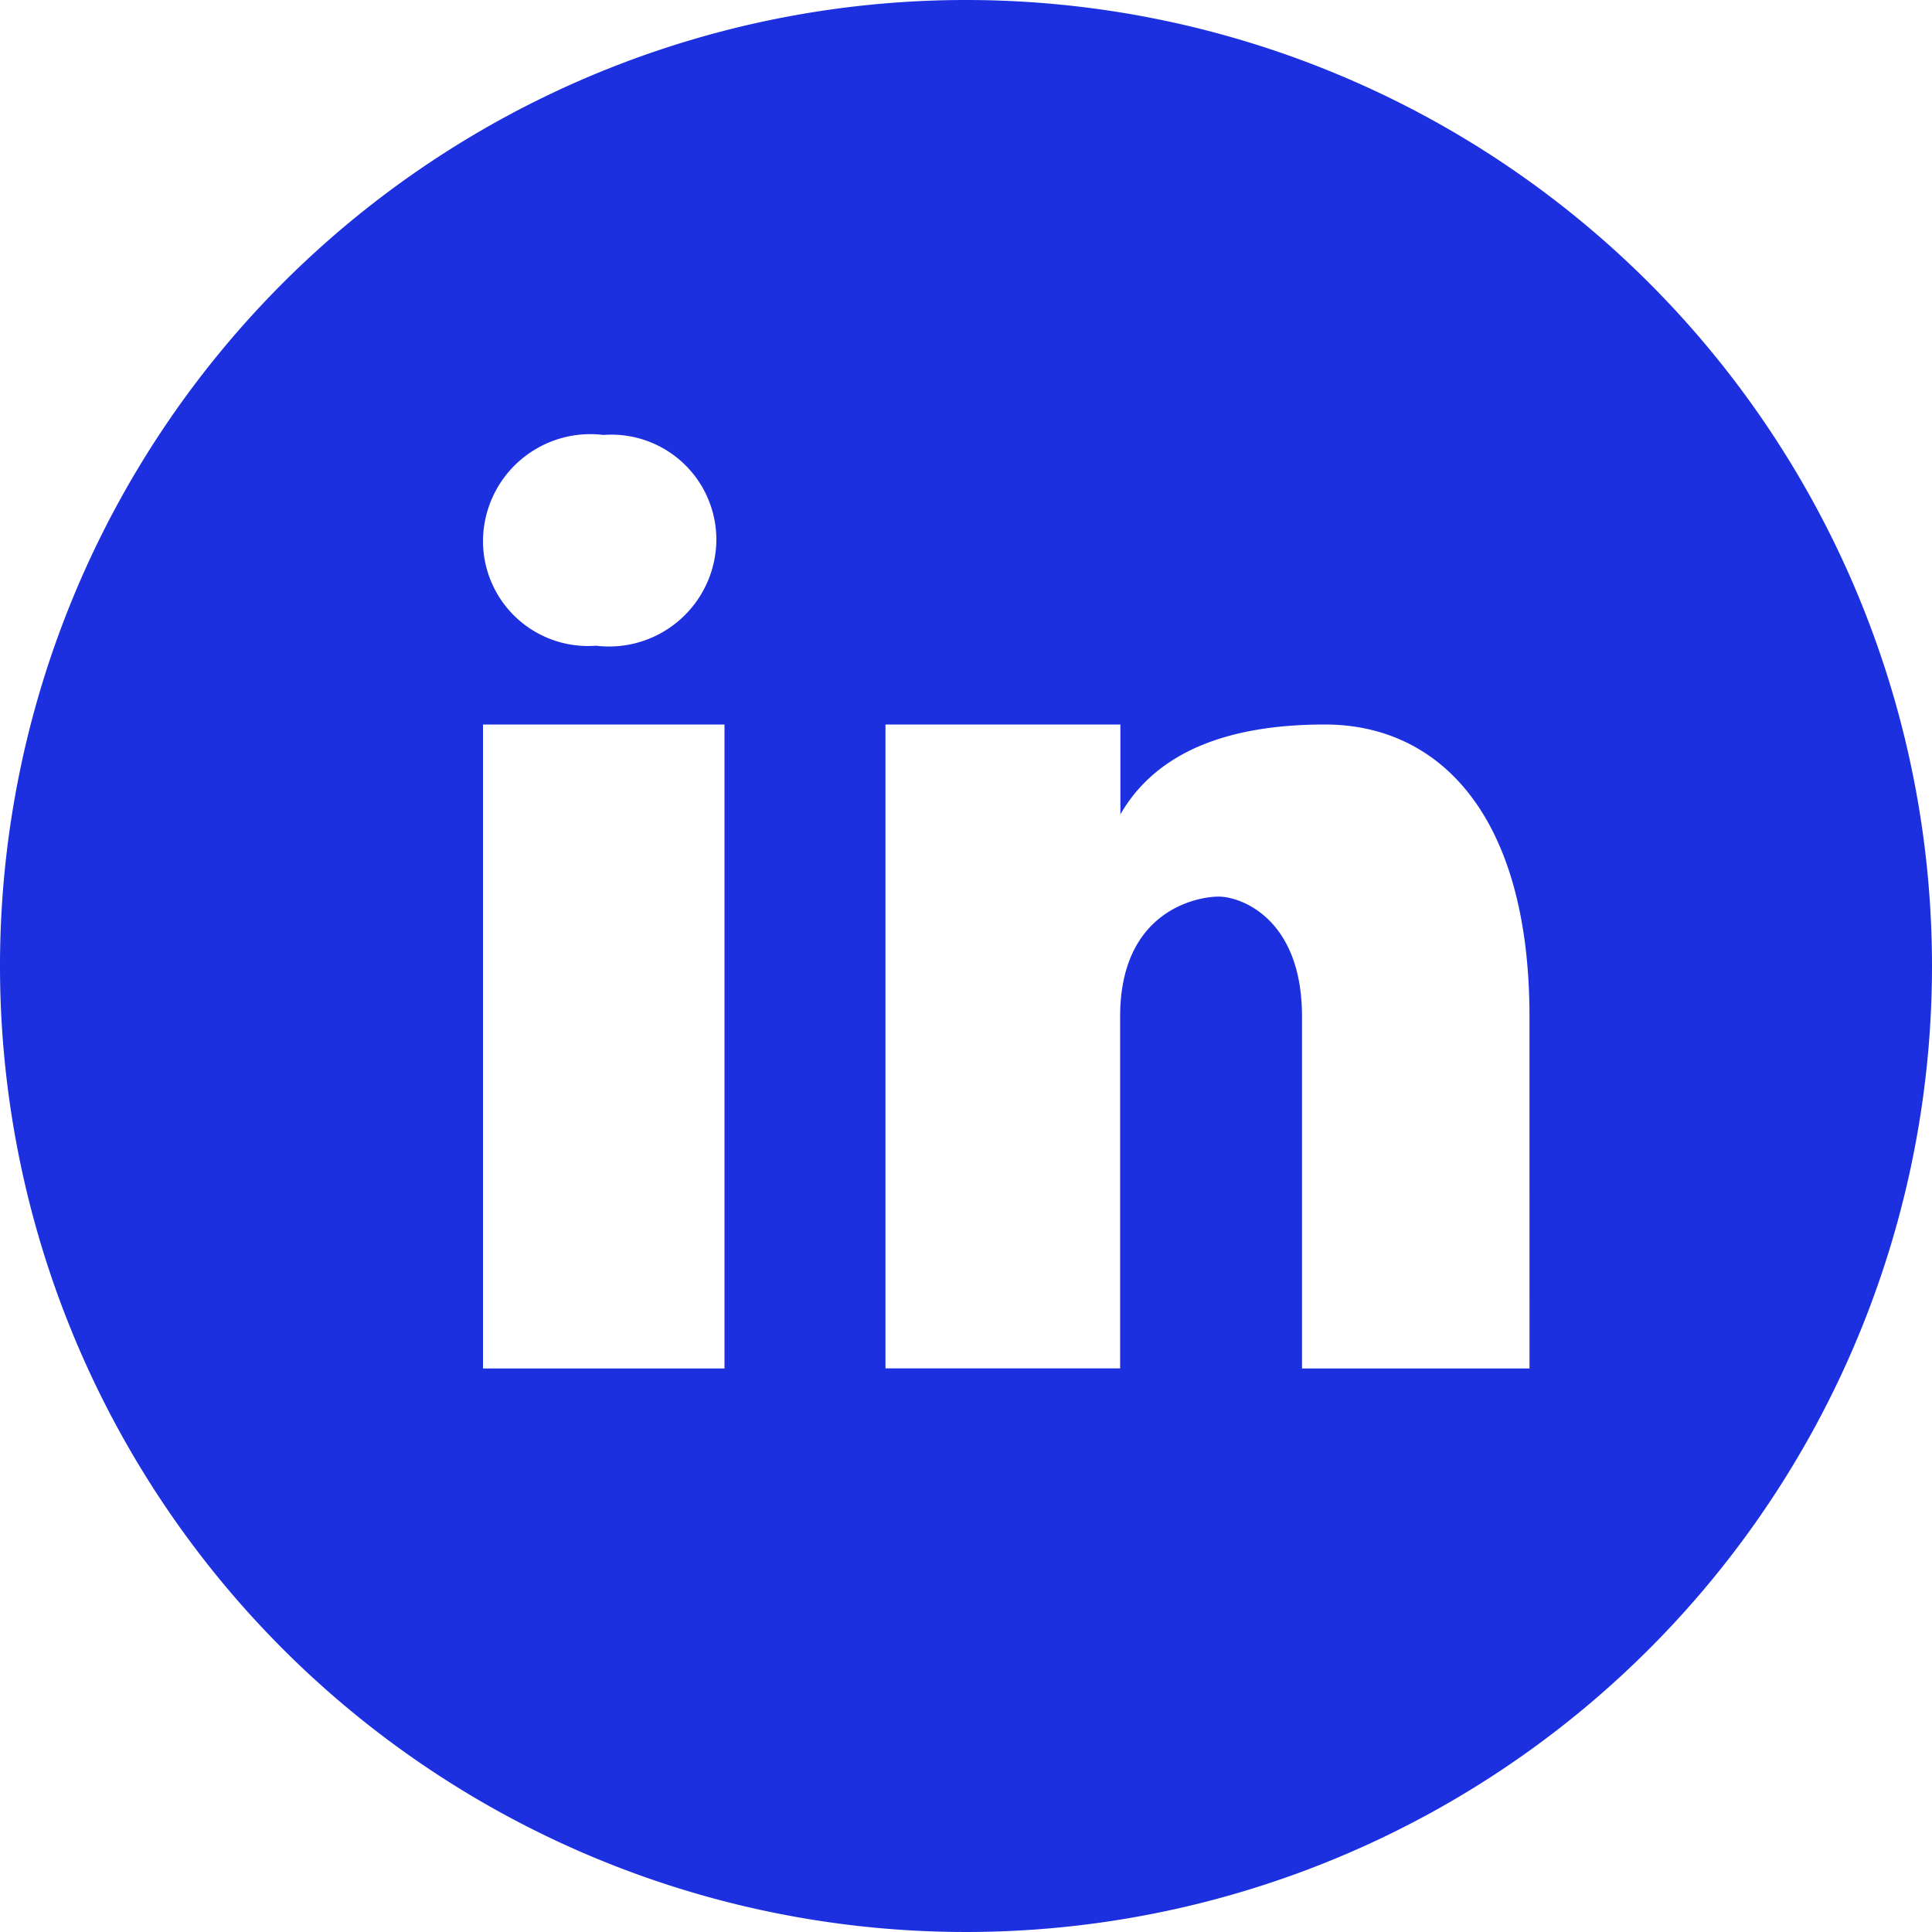 <svg xmlns="http://www.w3.org/2000/svg" width="46" height="46" viewBox="0 0 46 46">
  <path id="linkedin" d="M26,3A23,23,0,1,0,49,26,23,23,0,0,0,26,3ZM17.367,13.356a2.5,2.5,0,0,1,2.689,2.509,2.556,2.556,0,0,1-2.867,2.509A2.5,2.5,0,0,1,14.5,15.865,2.556,2.556,0,0,1,17.367,13.356ZM20.25,35.583H14.5V20.25h5.75Zm19.167,0H34V27.2c0-2.317-1.443-2.852-1.984-2.852s-2.346.356-2.346,2.852v8.38H24.083V20.25h5.593v2.139c.721-1.248,2.164-2.139,4.87-2.139s4.87,2.139,4.87,6.954Z" transform="translate(-3 -3)" fill="#1c30e0"/>
</svg>

